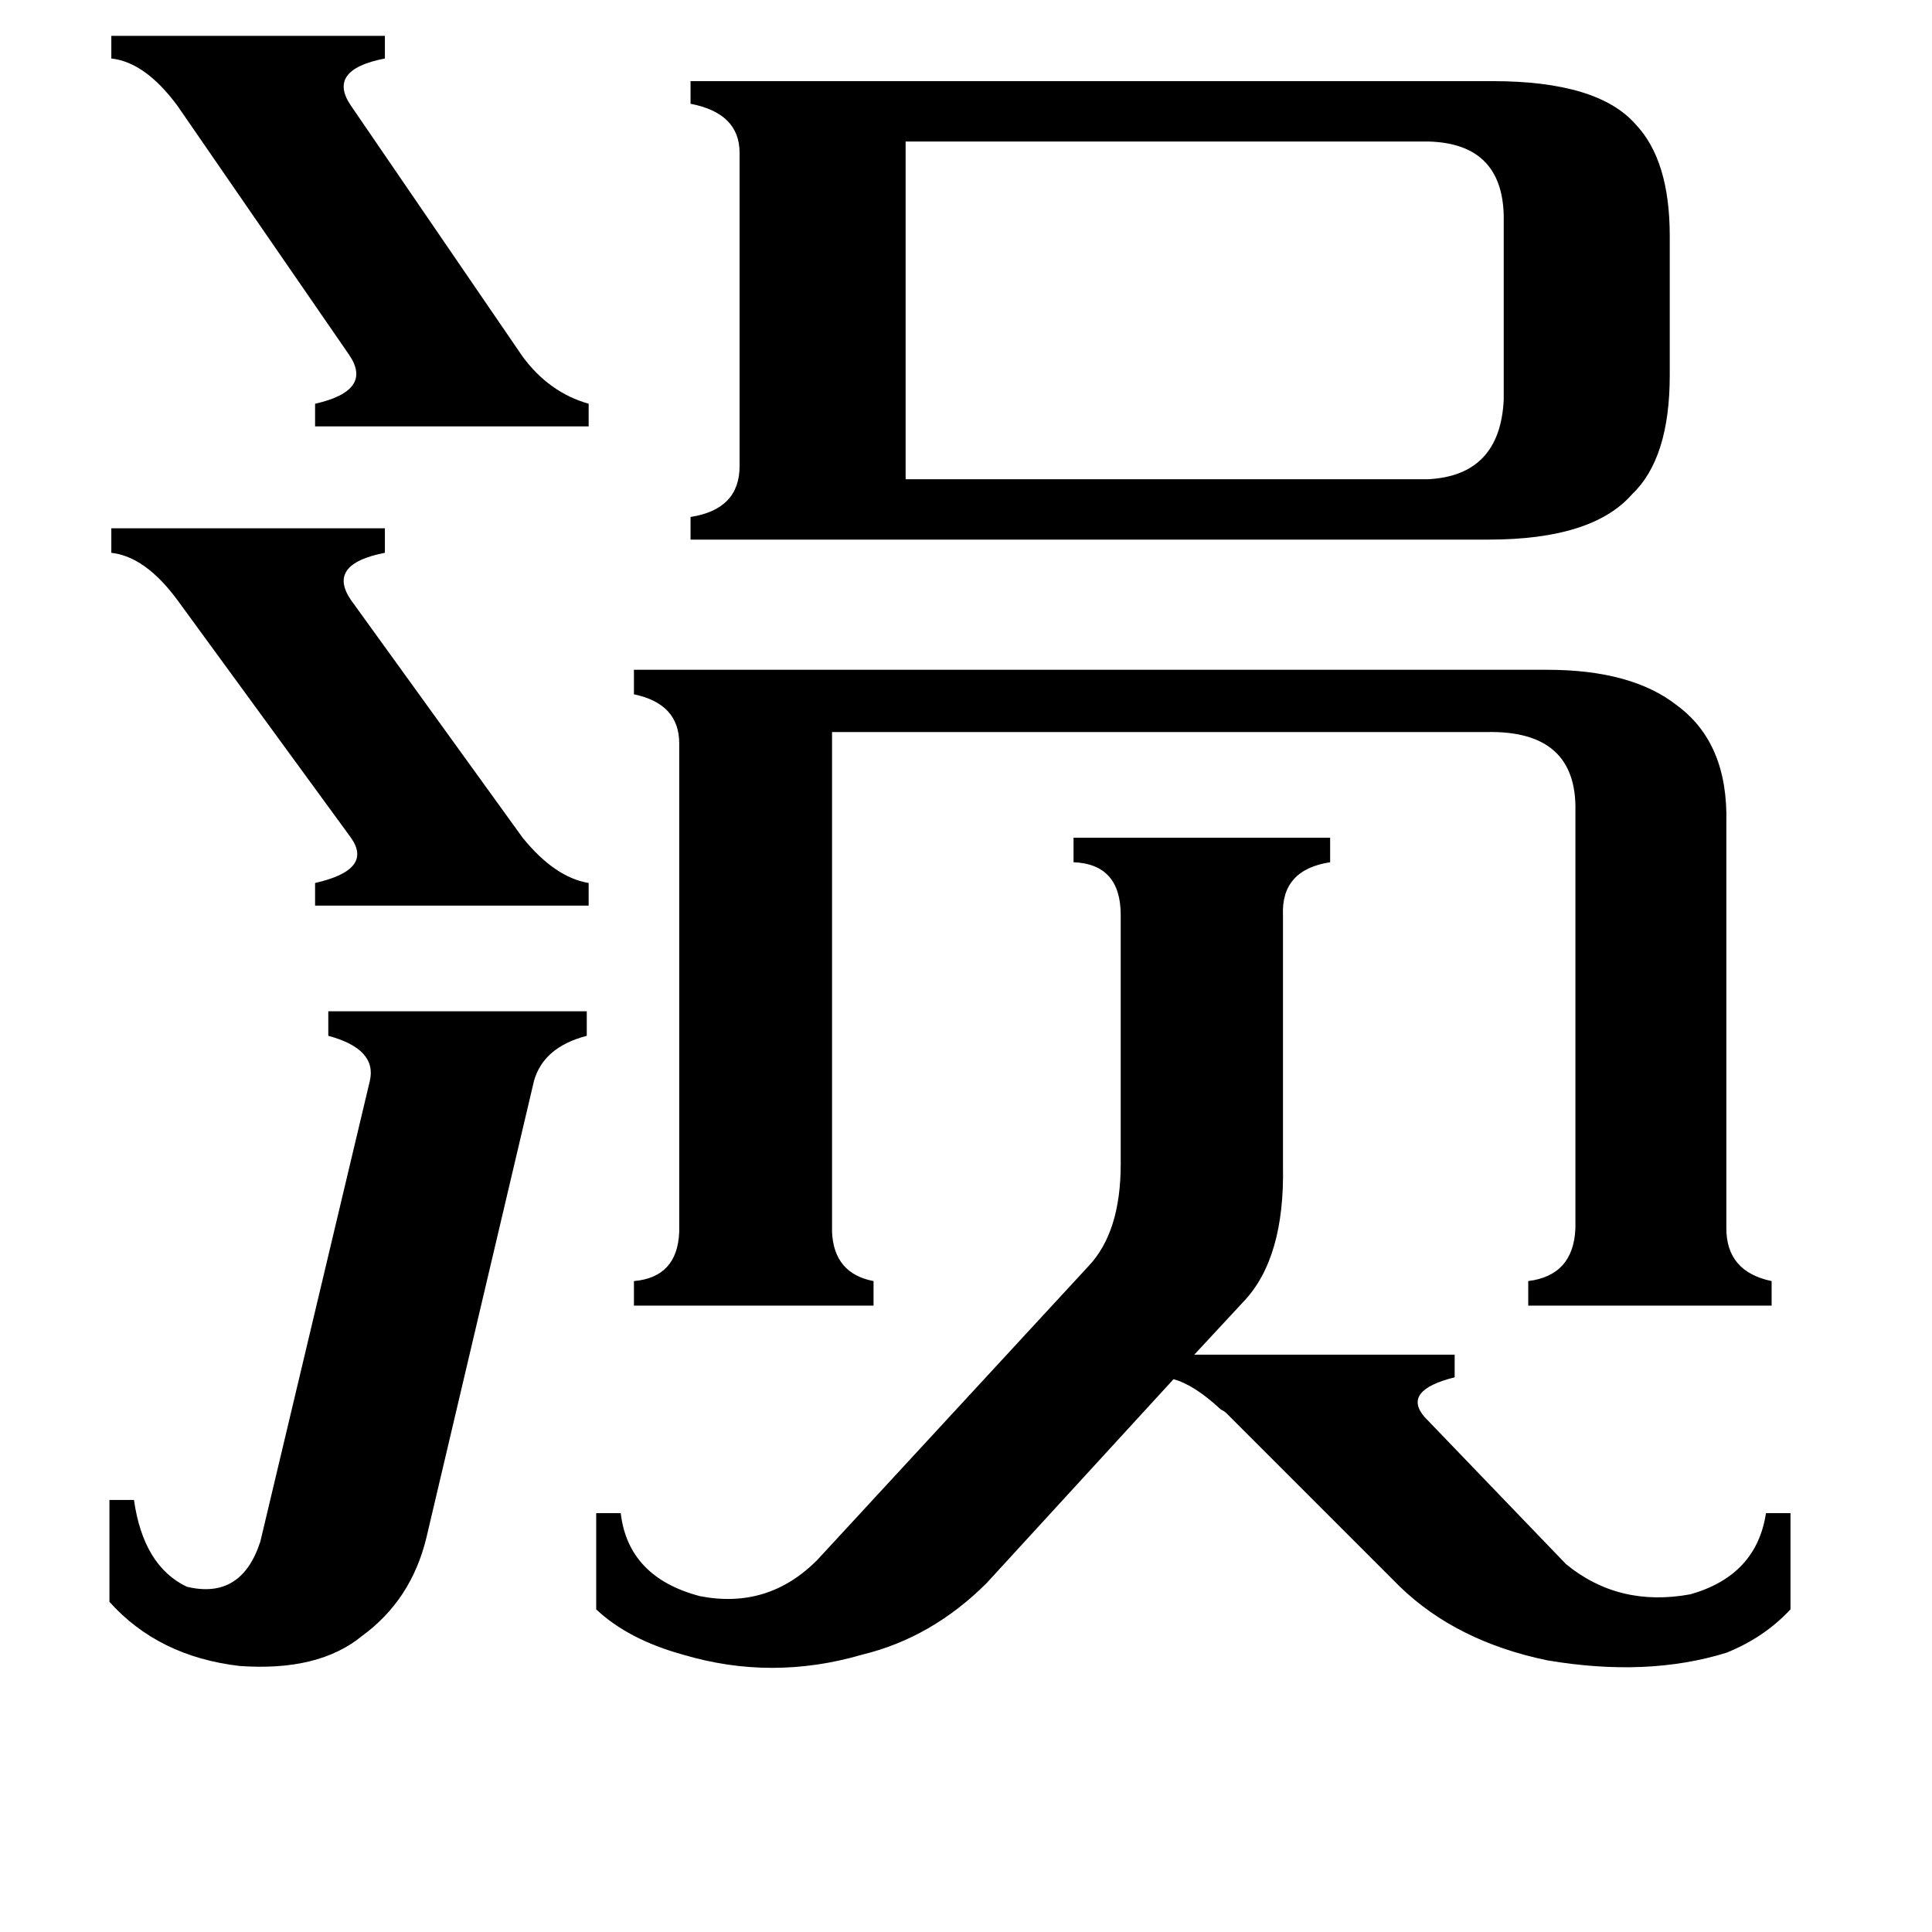 <svg xmlns="http://www.w3.org/2000/svg" viewBox="0 -800 1024 1024">
	<path fill="#000000" d="M59 -520H204V-507Q173 -501 186 -482L277 -356Q294 -335 312 -332V-320H167V-332Q198 -339 186 -356L94 -482Q77 -505 59 -507ZM59 -781H204V-769Q173 -763 186 -744L277 -611Q291 -592 312 -586V-574H167V-586Q198 -593 185 -612L94 -744Q77 -767 59 -769ZM196 -227Q200 -244 174 -251V-264H311V-251Q288 -245 283 -227L226 15Q218 48 192 67Q169 86 127 83Q84 78 58 49V-5H71Q76 30 99 41Q128 48 138 17ZM757 -546Q795 -548 797 -588V-686Q796 -724 757 -725H480V-546ZM577 -129Q594 -147 594 -183V-315Q594 -342 569 -343V-356H705V-343Q679 -339 680 -315V-182Q681 -133 659 -110L633 -82H771V-70Q743 -63 755 -49L830 29Q858 52 896 45Q931 35 936 2H949V53Q935 68 915 76Q873 89 820 80Q772 70 742 41L650 -51Q649 -52 647 -53Q633 -66 622 -69L523 39Q494 68 457 77Q409 91 362 77Q333 69 316 53V2H329Q333 36 371 46Q407 53 433 27ZM820 -445Q865 -445 889 -426Q916 -406 915 -364V-149Q915 -126 939 -121V-108H810V-121Q834 -124 835 -149V-370Q836 -413 788 -412H441V-147Q442 -125 463 -121V-108H336V-121Q359 -123 360 -147V-406Q360 -427 336 -432V-445ZM791 -757Q847 -757 867 -734Q885 -715 885 -675V-601Q885 -557 865 -538Q844 -514 789 -514H366V-526Q392 -530 392 -553V-719Q392 -740 366 -745V-757Z"/>
</svg>